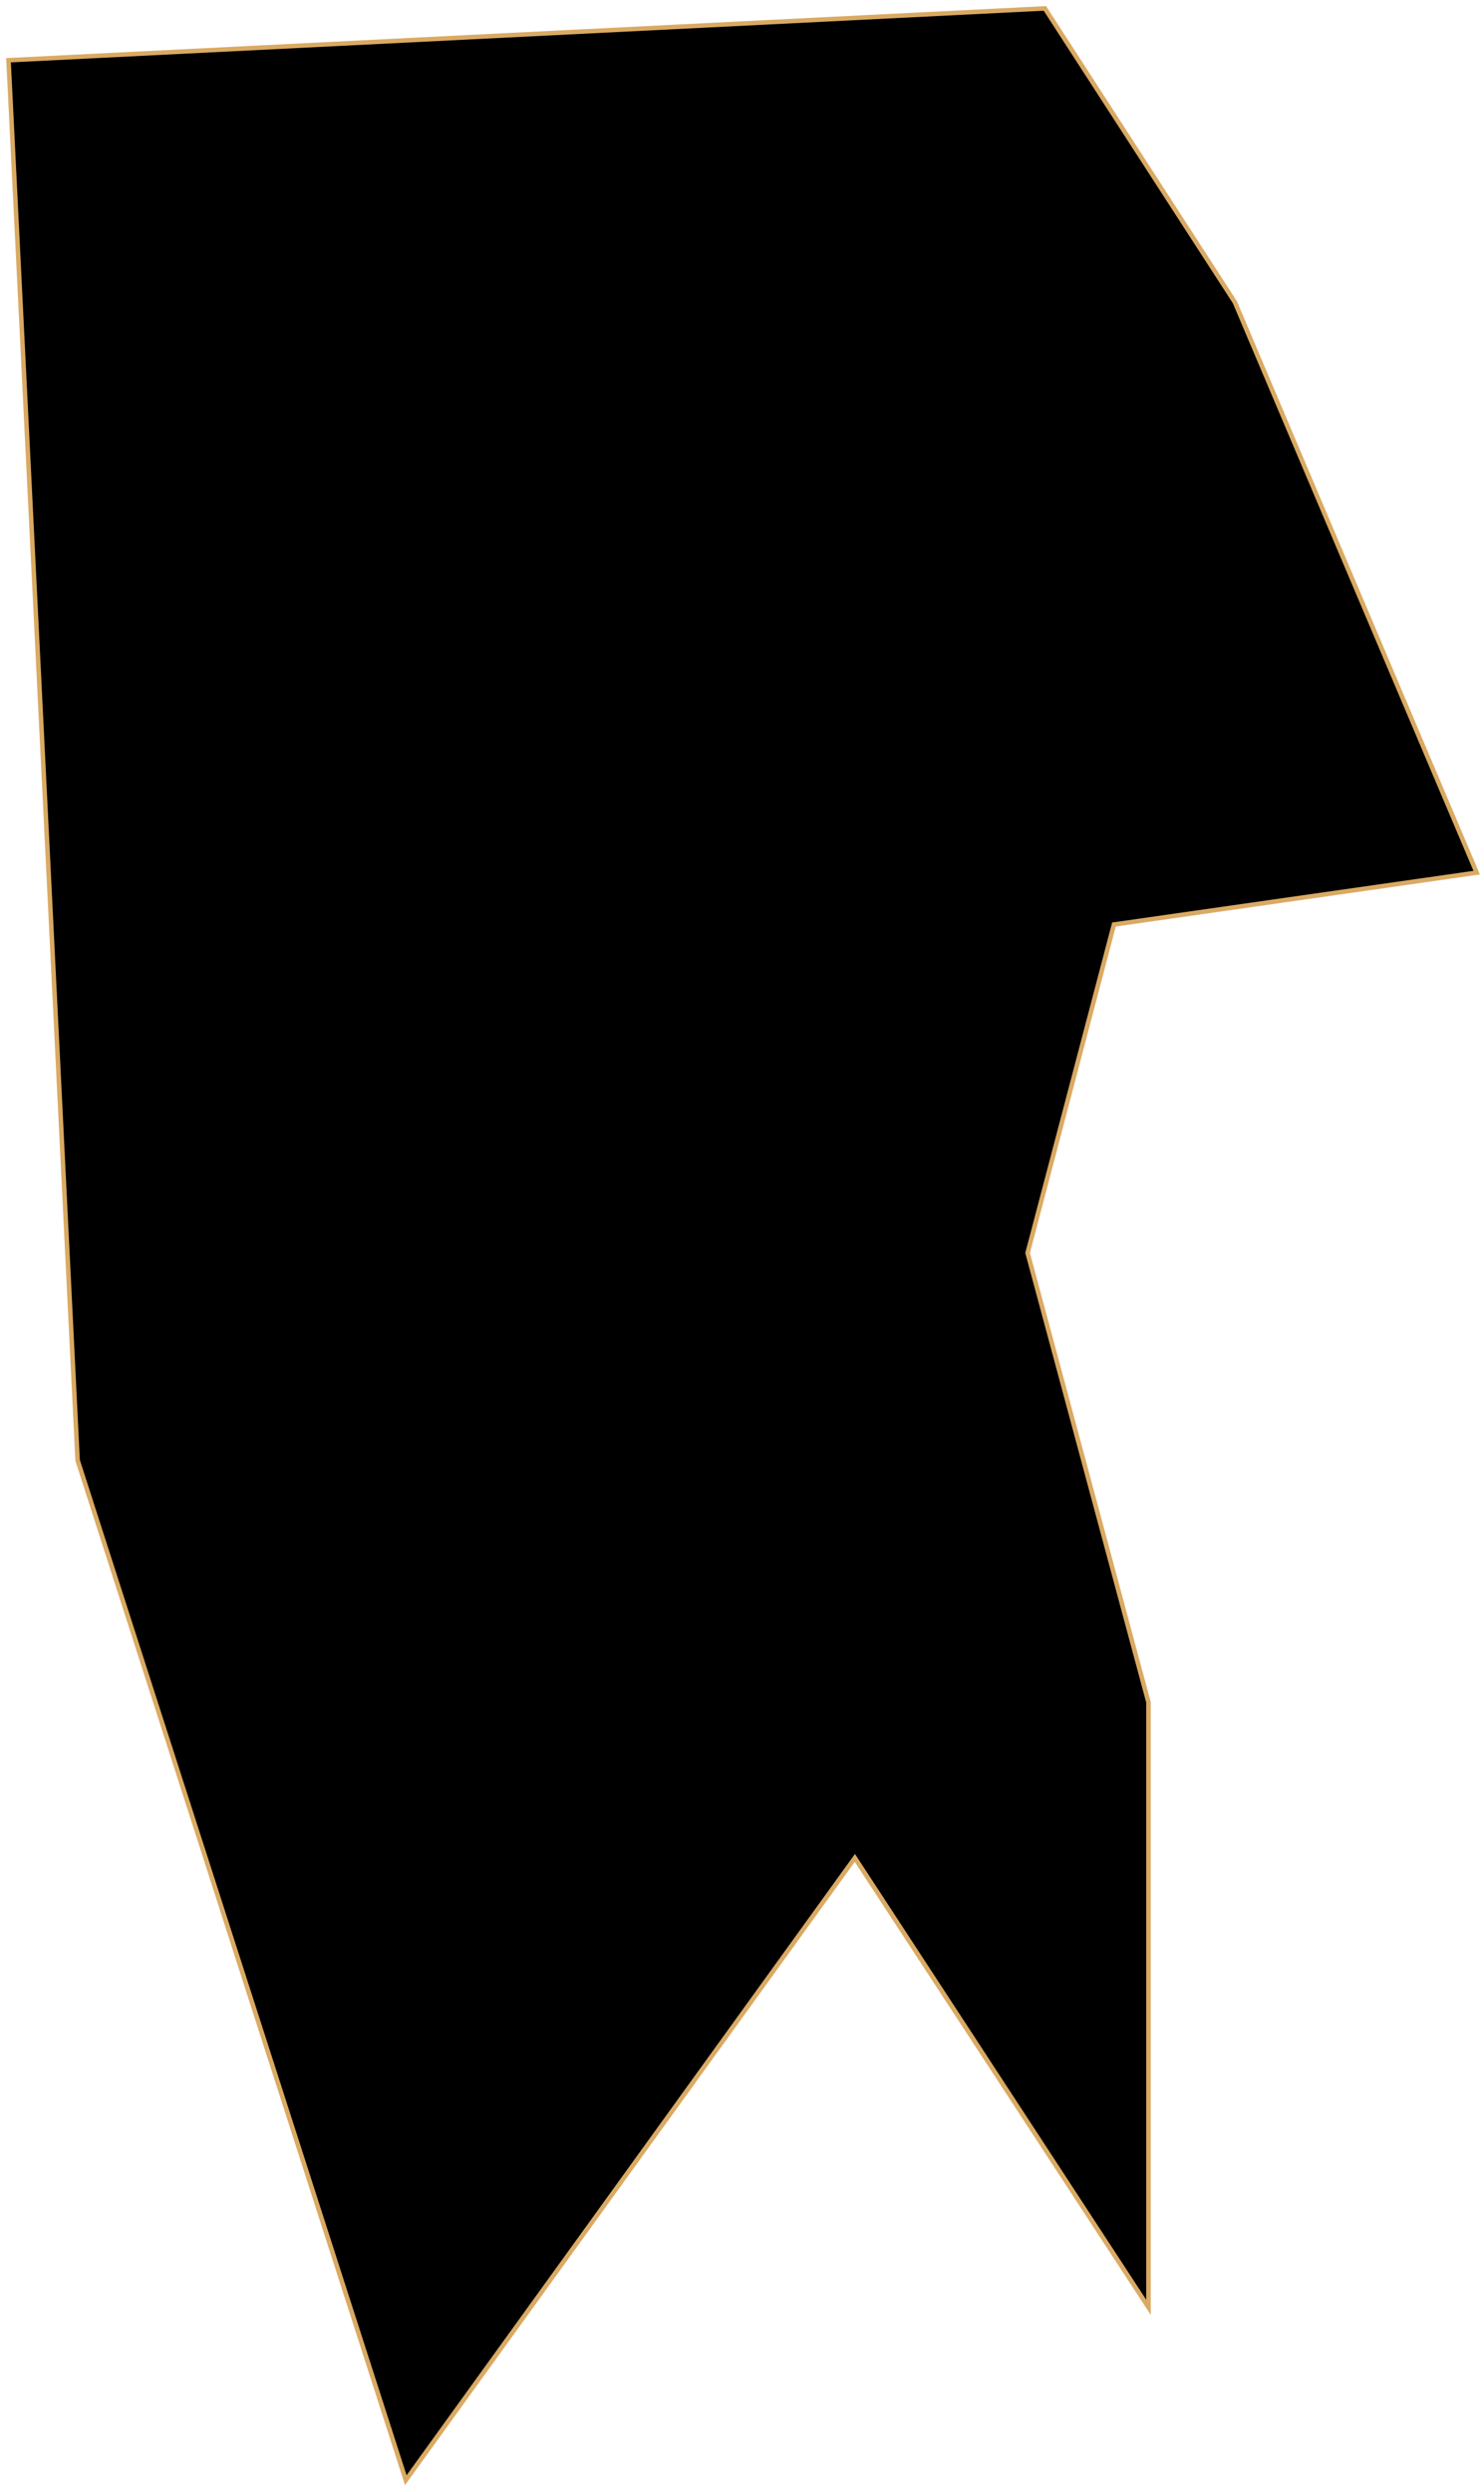 <svg width="329" height="552" viewBox="0 0 329 552" fill="none" xmlns="http://www.w3.org/2000/svg">
<path id="Saha" d="M327.378 193.324L246.963 204.811L227.816 277.568L254.621 377.13V511.155L189.523 411.593L89.962 549.448L17.205 323.52L1.888 13.347L231.645 1.859L273.768 66.957L327.378 193.324Z" fill="black" stroke="#DAAA63" strokeWidth="2"/>
</svg>
